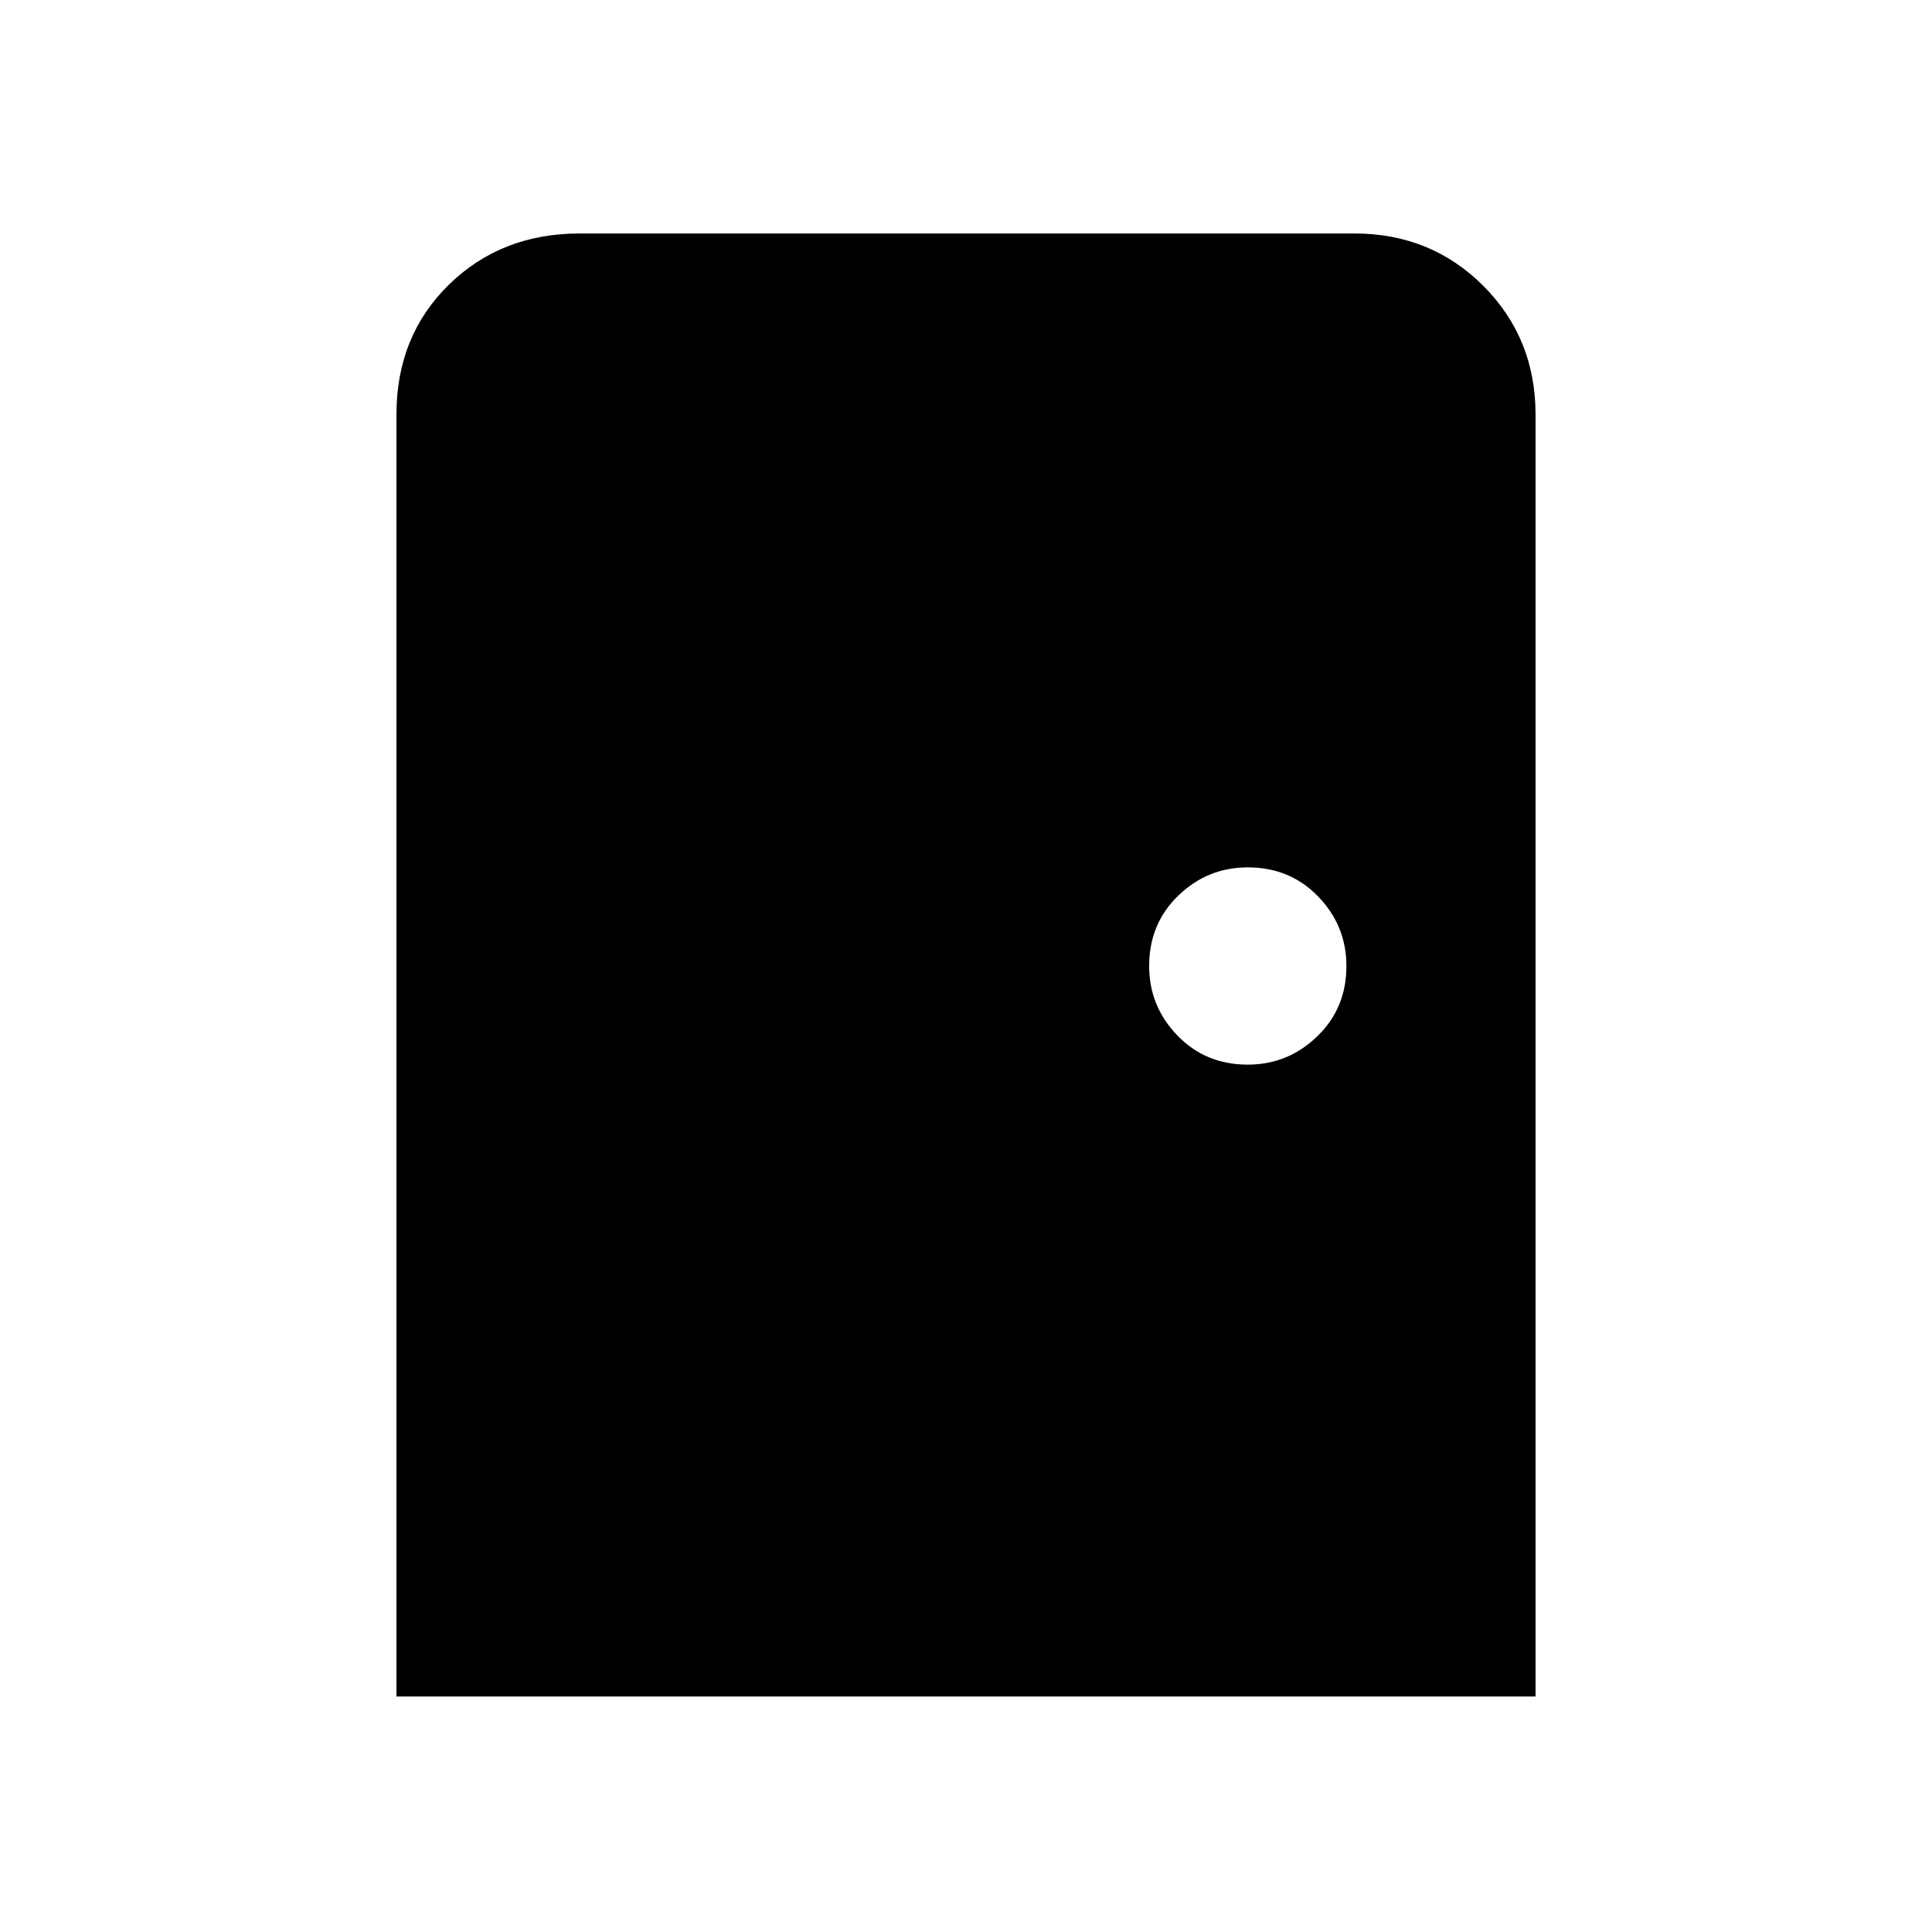 <svg xmlns="http://www.w3.org/2000/svg" height="20" width="20"><path d="M4.104 17.562V4.292q0-.813.542-1.344.542-.531 1.354-.531h8.021q.791 0 1.333.541.542.542.542 1.334v13.27Zm8.813-6.541q.416 0 .718-.292.303-.291.303-.729 0-.417-.292-.719t-.729-.302q-.417 0-.719.292-.302.291-.302.729 0 .417.292.719.291.302.729.302Z"/></svg>
